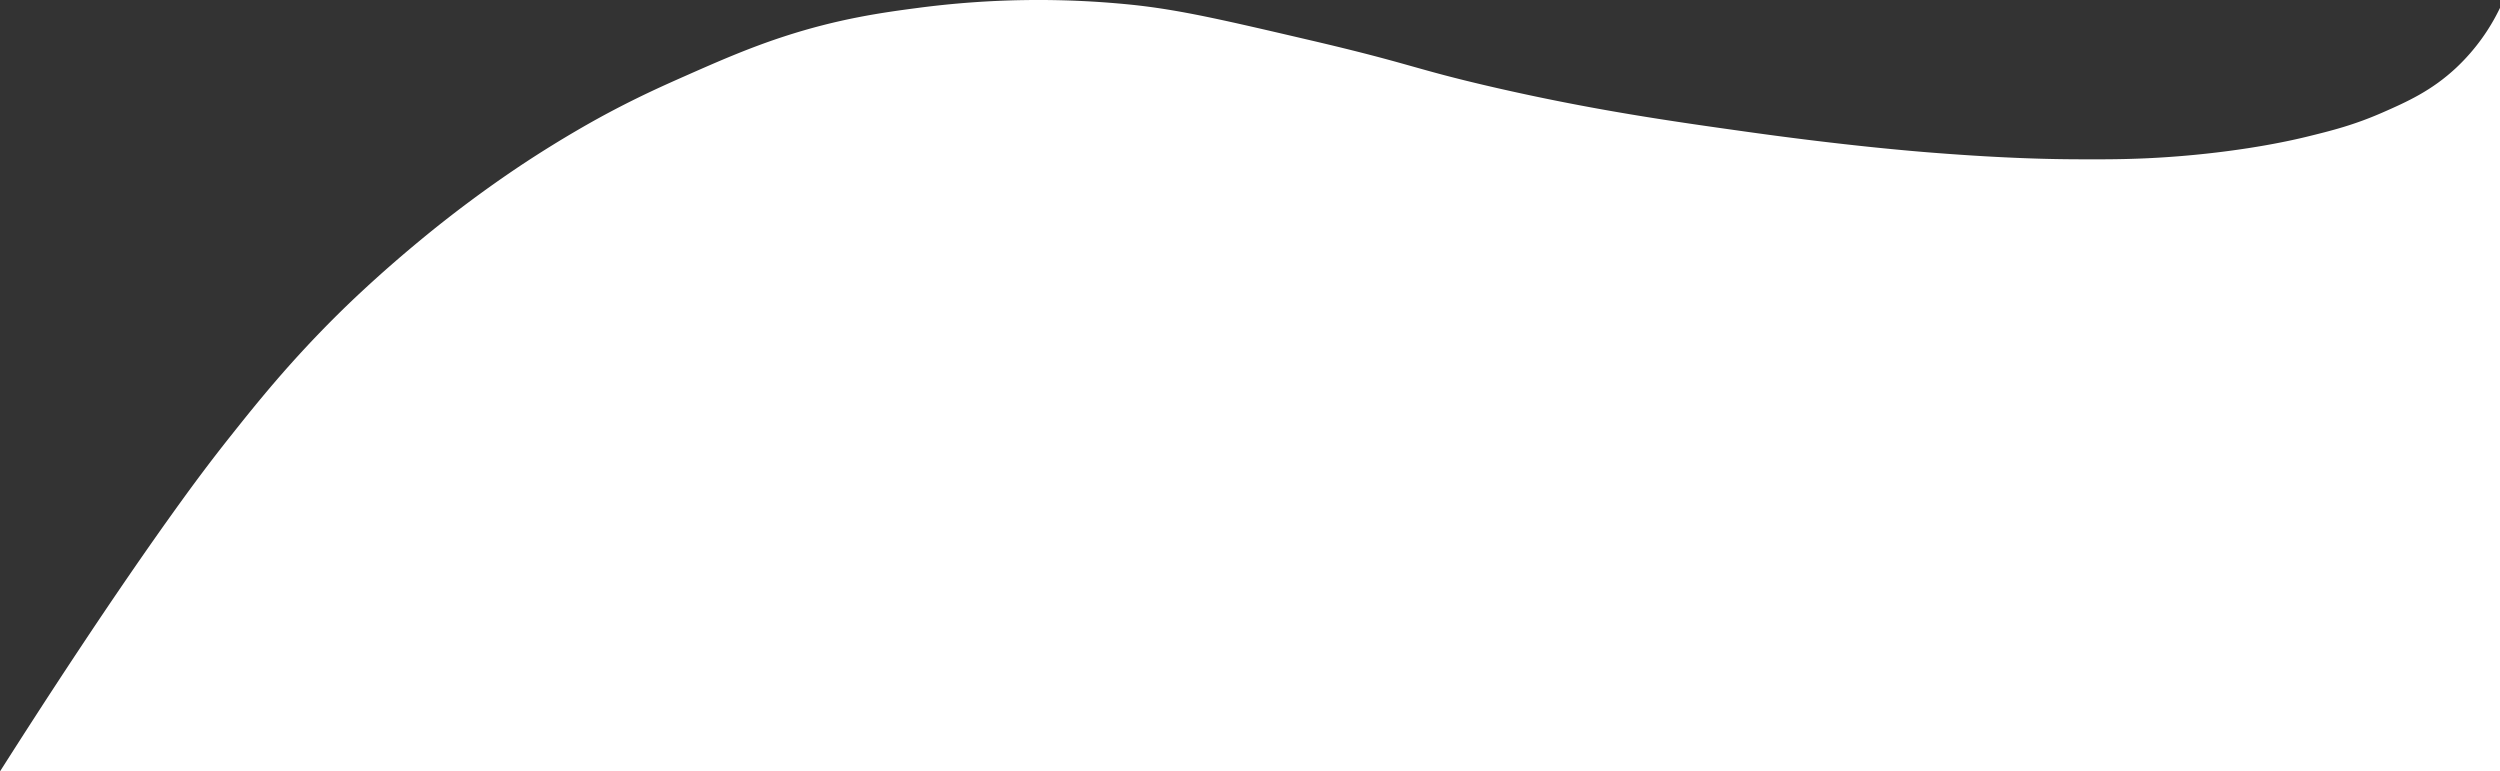 <!-- <svg preserveAspectRatio="none" width="100%" height="100%" viewBox="0 0 411 100" fill="none" xmlns="http://www.w3.org/2000/svg">
<path d="M154.5 0.281142C74 4.2809 0 99.7811 0 99.7811H411V29.459C411 29.459 407.176 36.2803 366.5 36.2812C325.824 36.282 235 -3.71861 154.5 0.281142Z" fill="white"/>
</svg> -->

<svg preserveAspectRatio="none" width="100%" height="100%" xmlns="http://www.w3.org/2000/svg" viewBox="0 0 1552 478.89" fill="#fff"><rect x="0" y="0" width="1552" height="478.89" fill="#333333" stroke="none"/><g><g id="Layer_2-2" data-name="Layer 2"><path d="M0,478.89c23.45-36.89,68.84-107.3,112-167,8.16-11.29,18.11-24.78,31-41,16.33-20.55,36.79-46.14,67-76,5-4.94,23.58-23.17,50-45a763,763,0,0,1,63-47c27.54-18.29,49.37-30,55-33,19.49-10.37,34.76-17.15,48-23,18.9-8.35,37.9-16.75,60-24,34.66-11.38,62.36-15.16,84-18a571.25,571.25,0,0,1,132-2c30,3.09,57,9.39,111,22,63.7,14.87,63.73,17.62,113,29,63,14.54,112.57,21.49,159,28,60.87,8.53,102.83,12,116,13,44.2,3.46,72.32,3.93,88,4,20.1.09,39.22.13,65-2,42.51-3.51,70.84-10.25,78-12,15.36-3.76,29.26-7.23,47-15,15.37-6.74,30.65-13.59,46-28a125.1,125.1,0,0,0,27-37v474Z"/></g></g></svg>
